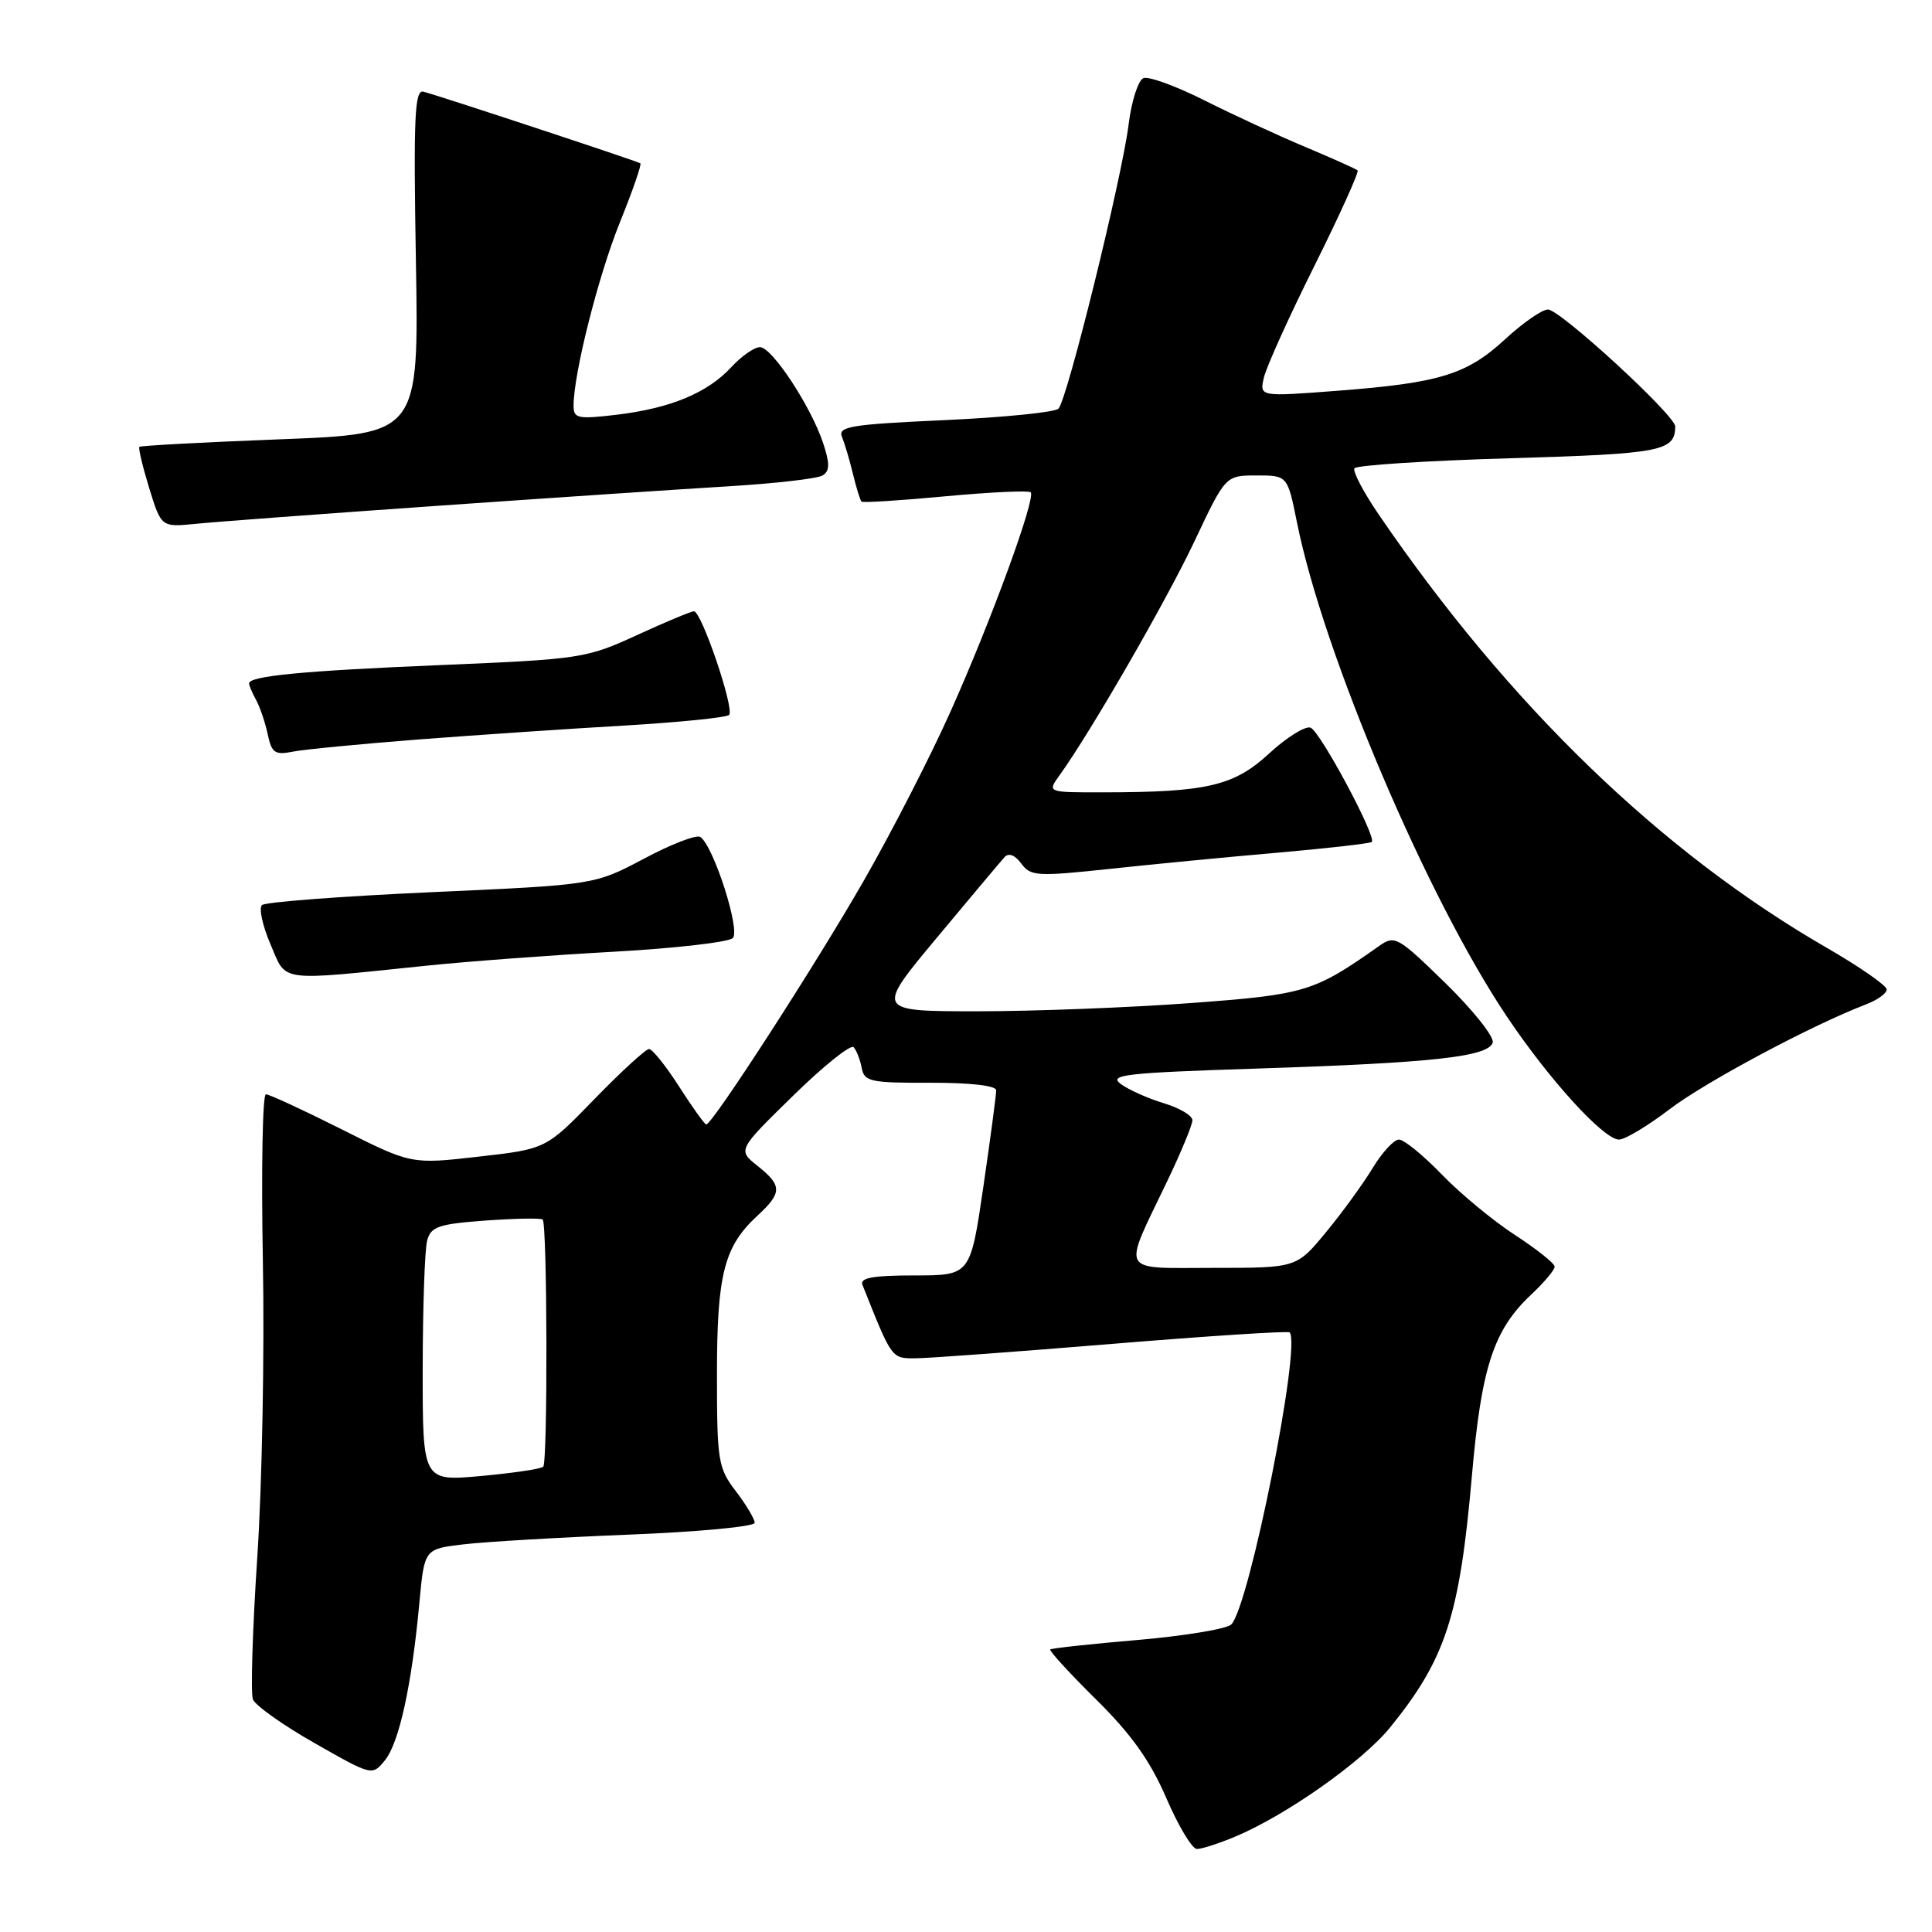 <?xml version="1.0" encoding="UTF-8" standalone="no"?>
<!DOCTYPE svg PUBLIC "-//W3C//DTD SVG 1.1//EN" "http://www.w3.org/Graphics/SVG/1.1/DTD/svg11.dtd" >
<svg xmlns="http://www.w3.org/2000/svg" xmlns:xlink="http://www.w3.org/1999/xlink" version="1.1" viewBox="0 0 256 256">
 <g >
 <path fill="currentColor"
d=" M 163.63 243.38 C 170.39 240.56 180.52 233.42 184.20 228.89 C 191.57 219.80 193.41 214.13 195.04 195.50 C 196.29 181.17 197.91 176.22 202.87 171.56 C 204.59 169.95 206.00 168.27 206.00 167.84 C 206.00 167.41 203.64 165.53 200.75 163.65 C 197.86 161.77 193.49 158.16 191.04 155.62 C 188.59 153.08 186.04 151.00 185.37 151.00 C 184.71 151.00 183.14 152.69 181.90 154.75 C 180.65 156.81 177.88 160.64 175.72 163.25 C 171.81 168.00 171.81 168.00 160.84 168.00 C 148.16 168.00 148.69 168.98 154.62 156.60 C 156.48 152.73 158.00 149.05 158.00 148.44 C 158.00 147.82 156.30 146.81 154.23 146.19 C 152.16 145.57 149.59 144.42 148.53 143.65 C 146.83 142.41 149.02 142.16 166.55 141.59 C 189.82 140.84 197.17 140.03 197.79 138.16 C 198.03 137.42 195.23 133.89 191.57 130.31 C 185.17 124.07 184.82 123.88 182.71 125.37 C 174.13 131.43 172.95 131.79 157.79 132.91 C 149.72 133.51 137.02 134.00 129.57 134.00 C 116.01 134.00 116.01 134.00 124.14 124.25 C 128.61 118.89 132.65 114.07 133.13 113.55 C 133.66 112.98 134.51 113.31 135.32 114.42 C 136.55 116.11 137.41 116.16 147.07 115.13 C 152.81 114.51 162.88 113.54 169.46 112.97 C 176.03 112.39 181.57 111.76 181.77 111.56 C 182.43 110.90 174.94 96.92 173.66 96.42 C 172.97 96.16 170.50 97.69 168.18 99.83 C 163.51 104.14 159.95 104.98 146.13 104.99 C 138.76 105.00 138.76 105.00 140.38 102.75 C 144.50 97.04 154.52 79.66 158.26 71.75 C 162.39 63.00 162.39 63.00 166.50 63.00 C 170.60 63.00 170.60 63.00 171.86 69.25 C 175.37 86.67 189.06 118.90 199.67 134.70 C 205.32 143.13 212.51 151.00 214.53 151.00 C 215.32 151.00 218.33 149.19 221.23 146.98 C 225.96 143.37 240.06 135.84 247.25 133.09 C 248.76 132.52 250.00 131.62 250.00 131.11 C 250.00 130.60 246.45 128.13 242.11 125.62 C 220.10 112.93 199.92 93.42 182.67 68.15 C 180.66 65.20 179.22 62.46 179.47 62.05 C 179.72 61.65 189.01 61.04 200.12 60.72 C 220.19 60.13 221.93 59.79 221.98 56.52 C 222.01 55.06 206.73 41.02 205.11 41.01 C 204.35 41.00 201.80 42.77 199.46 44.93 C 194.36 49.64 190.77 50.74 177.20 51.78 C 166.89 52.57 166.89 52.57 167.47 50.04 C 167.79 48.64 170.80 41.97 174.17 35.22 C 177.53 28.47 180.10 22.78 179.89 22.58 C 179.67 22.38 176.57 20.99 173.00 19.49 C 169.43 17.99 163.41 15.22 159.64 13.32 C 155.87 11.42 152.22 10.09 151.52 10.35 C 150.82 10.62 149.93 13.38 149.55 16.48 C 148.65 23.64 141.41 52.99 140.25 54.15 C 139.77 54.63 132.97 55.31 125.14 55.67 C 112.66 56.24 110.99 56.51 111.57 57.91 C 111.93 58.78 112.59 61.00 113.03 62.83 C 113.47 64.66 113.98 66.30 114.16 66.47 C 114.35 66.63 119.36 66.32 125.29 65.76 C 131.23 65.21 136.30 64.97 136.57 65.23 C 137.29 65.96 131.38 82.15 125.96 94.26 C 123.32 100.18 118.12 110.31 114.42 116.76 C 108.06 127.85 94.39 149.00 93.58 149.00 C 93.38 149.00 91.76 146.75 90.00 144.00 C 88.24 141.25 86.44 139.00 86.00 139.00 C 85.57 139.00 82.32 141.98 78.78 145.62 C 72.35 152.25 72.35 152.25 63.43 153.26 C 54.50 154.28 54.50 154.28 45.27 149.64 C 40.19 147.09 35.68 145.00 35.23 145.00 C 34.79 145.00 34.61 154.90 34.83 167.00 C 35.06 179.11 34.73 196.81 34.09 206.35 C 33.46 215.89 33.20 224.36 33.51 225.17 C 33.82 225.98 37.51 228.60 41.70 230.98 C 49.32 235.32 49.32 235.32 51.02 233.23 C 52.89 230.91 54.57 223.25 55.57 212.38 C 56.23 205.25 56.23 205.25 61.37 204.64 C 64.19 204.30 74.04 203.72 83.25 203.35 C 92.46 202.99 100.00 202.28 100.00 201.78 C 100.00 201.28 98.88 199.39 97.50 197.59 C 95.15 194.51 95.00 193.58 95.00 182.12 C 95.00 168.85 95.94 165.16 100.37 161.08 C 103.66 158.04 103.66 157.10 100.37 154.48 C 97.74 152.38 97.74 152.38 105.08 145.20 C 109.11 141.25 112.73 138.35 113.11 138.76 C 113.49 139.17 113.97 140.40 114.18 141.50 C 114.51 143.32 115.33 143.50 123.27 143.47 C 128.58 143.46 132.00 143.85 132.00 144.47 C 132.01 145.04 131.24 150.79 130.30 157.25 C 128.58 169.00 128.58 169.00 121.18 169.00 C 115.67 169.00 113.91 169.32 114.28 170.25 C 118.22 180.15 118.11 180.00 121.36 179.98 C 123.09 179.97 134.85 179.10 147.50 178.06 C 160.15 177.02 170.67 176.34 170.88 176.55 C 172.47 178.13 165.54 212.86 163.15 215.25 C 162.56 215.84 157.00 216.76 150.79 217.30 C 144.58 217.83 139.35 218.40 139.16 218.56 C 138.98 218.71 141.70 221.69 145.22 225.17 C 149.91 229.80 152.41 233.31 154.54 238.25 C 156.14 241.96 157.96 245.00 158.60 245.00 C 159.24 245.00 161.50 244.27 163.63 243.38 Z  M 56.50 127.96 C 62.00 127.39 73.16 126.56 81.31 126.11 C 89.45 125.66 96.56 124.84 97.10 124.30 C 98.14 123.26 94.53 112.04 92.79 110.90 C 92.28 110.57 88.92 111.86 85.33 113.78 C 78.78 117.25 78.78 117.25 57.14 118.22 C 45.24 118.76 35.15 119.52 34.71 119.93 C 34.28 120.34 34.79 122.67 35.84 125.12 C 38.02 130.20 36.58 130.01 56.50 127.96 Z  M 55.50 97.98 C 63.20 97.39 75.46 96.56 82.73 96.14 C 90.01 95.71 96.26 95.08 96.61 94.73 C 97.36 93.98 92.96 81.00 91.95 81.00 C 91.58 81.00 88.18 82.42 84.39 84.16 C 77.71 87.23 76.92 87.35 58.50 88.12 C 40.19 88.88 33.00 89.57 33.00 90.56 C 33.00 90.82 33.42 91.81 33.94 92.76 C 34.46 93.72 35.15 95.77 35.48 97.32 C 35.99 99.76 36.44 100.07 38.79 99.60 C 40.28 99.30 47.80 98.58 55.50 97.98 Z  M 58.00 67.02 C 73.12 65.96 90.51 64.80 96.64 64.43 C 102.76 64.06 108.33 63.42 109.00 63.00 C 109.95 62.41 109.97 61.45 109.09 58.77 C 107.47 53.87 102.30 46.00 100.70 46.00 C 99.96 46.00 98.26 47.18 96.92 48.63 C 93.76 52.06 88.87 54.09 81.75 54.95 C 76.57 55.57 76.00 55.45 76.00 53.77 C 76.00 49.52 79.27 36.58 82.13 29.48 C 83.82 25.30 85.05 21.77 84.85 21.64 C 84.41 21.34 58.02 12.63 56.11 12.15 C 54.94 11.85 54.78 15.47 55.11 34.65 C 55.50 57.50 55.50 57.50 37.13 58.21 C 27.02 58.60 18.62 59.05 18.47 59.21 C 18.31 59.37 18.90 61.83 19.77 64.68 C 21.37 69.86 21.37 69.86 25.93 69.41 C 28.44 69.15 42.88 68.08 58.00 67.02 Z  M 56.01 181.39 C 56.02 173.20 56.28 165.55 56.60 164.38 C 57.09 162.53 58.10 162.19 64.33 161.73 C 68.27 161.45 71.68 161.38 71.91 161.60 C 72.52 162.18 72.59 193.74 71.98 194.35 C 71.69 194.64 67.98 195.19 63.73 195.58 C 56.00 196.28 56.00 196.28 56.01 181.39 Z "/>
</g>
</svg>